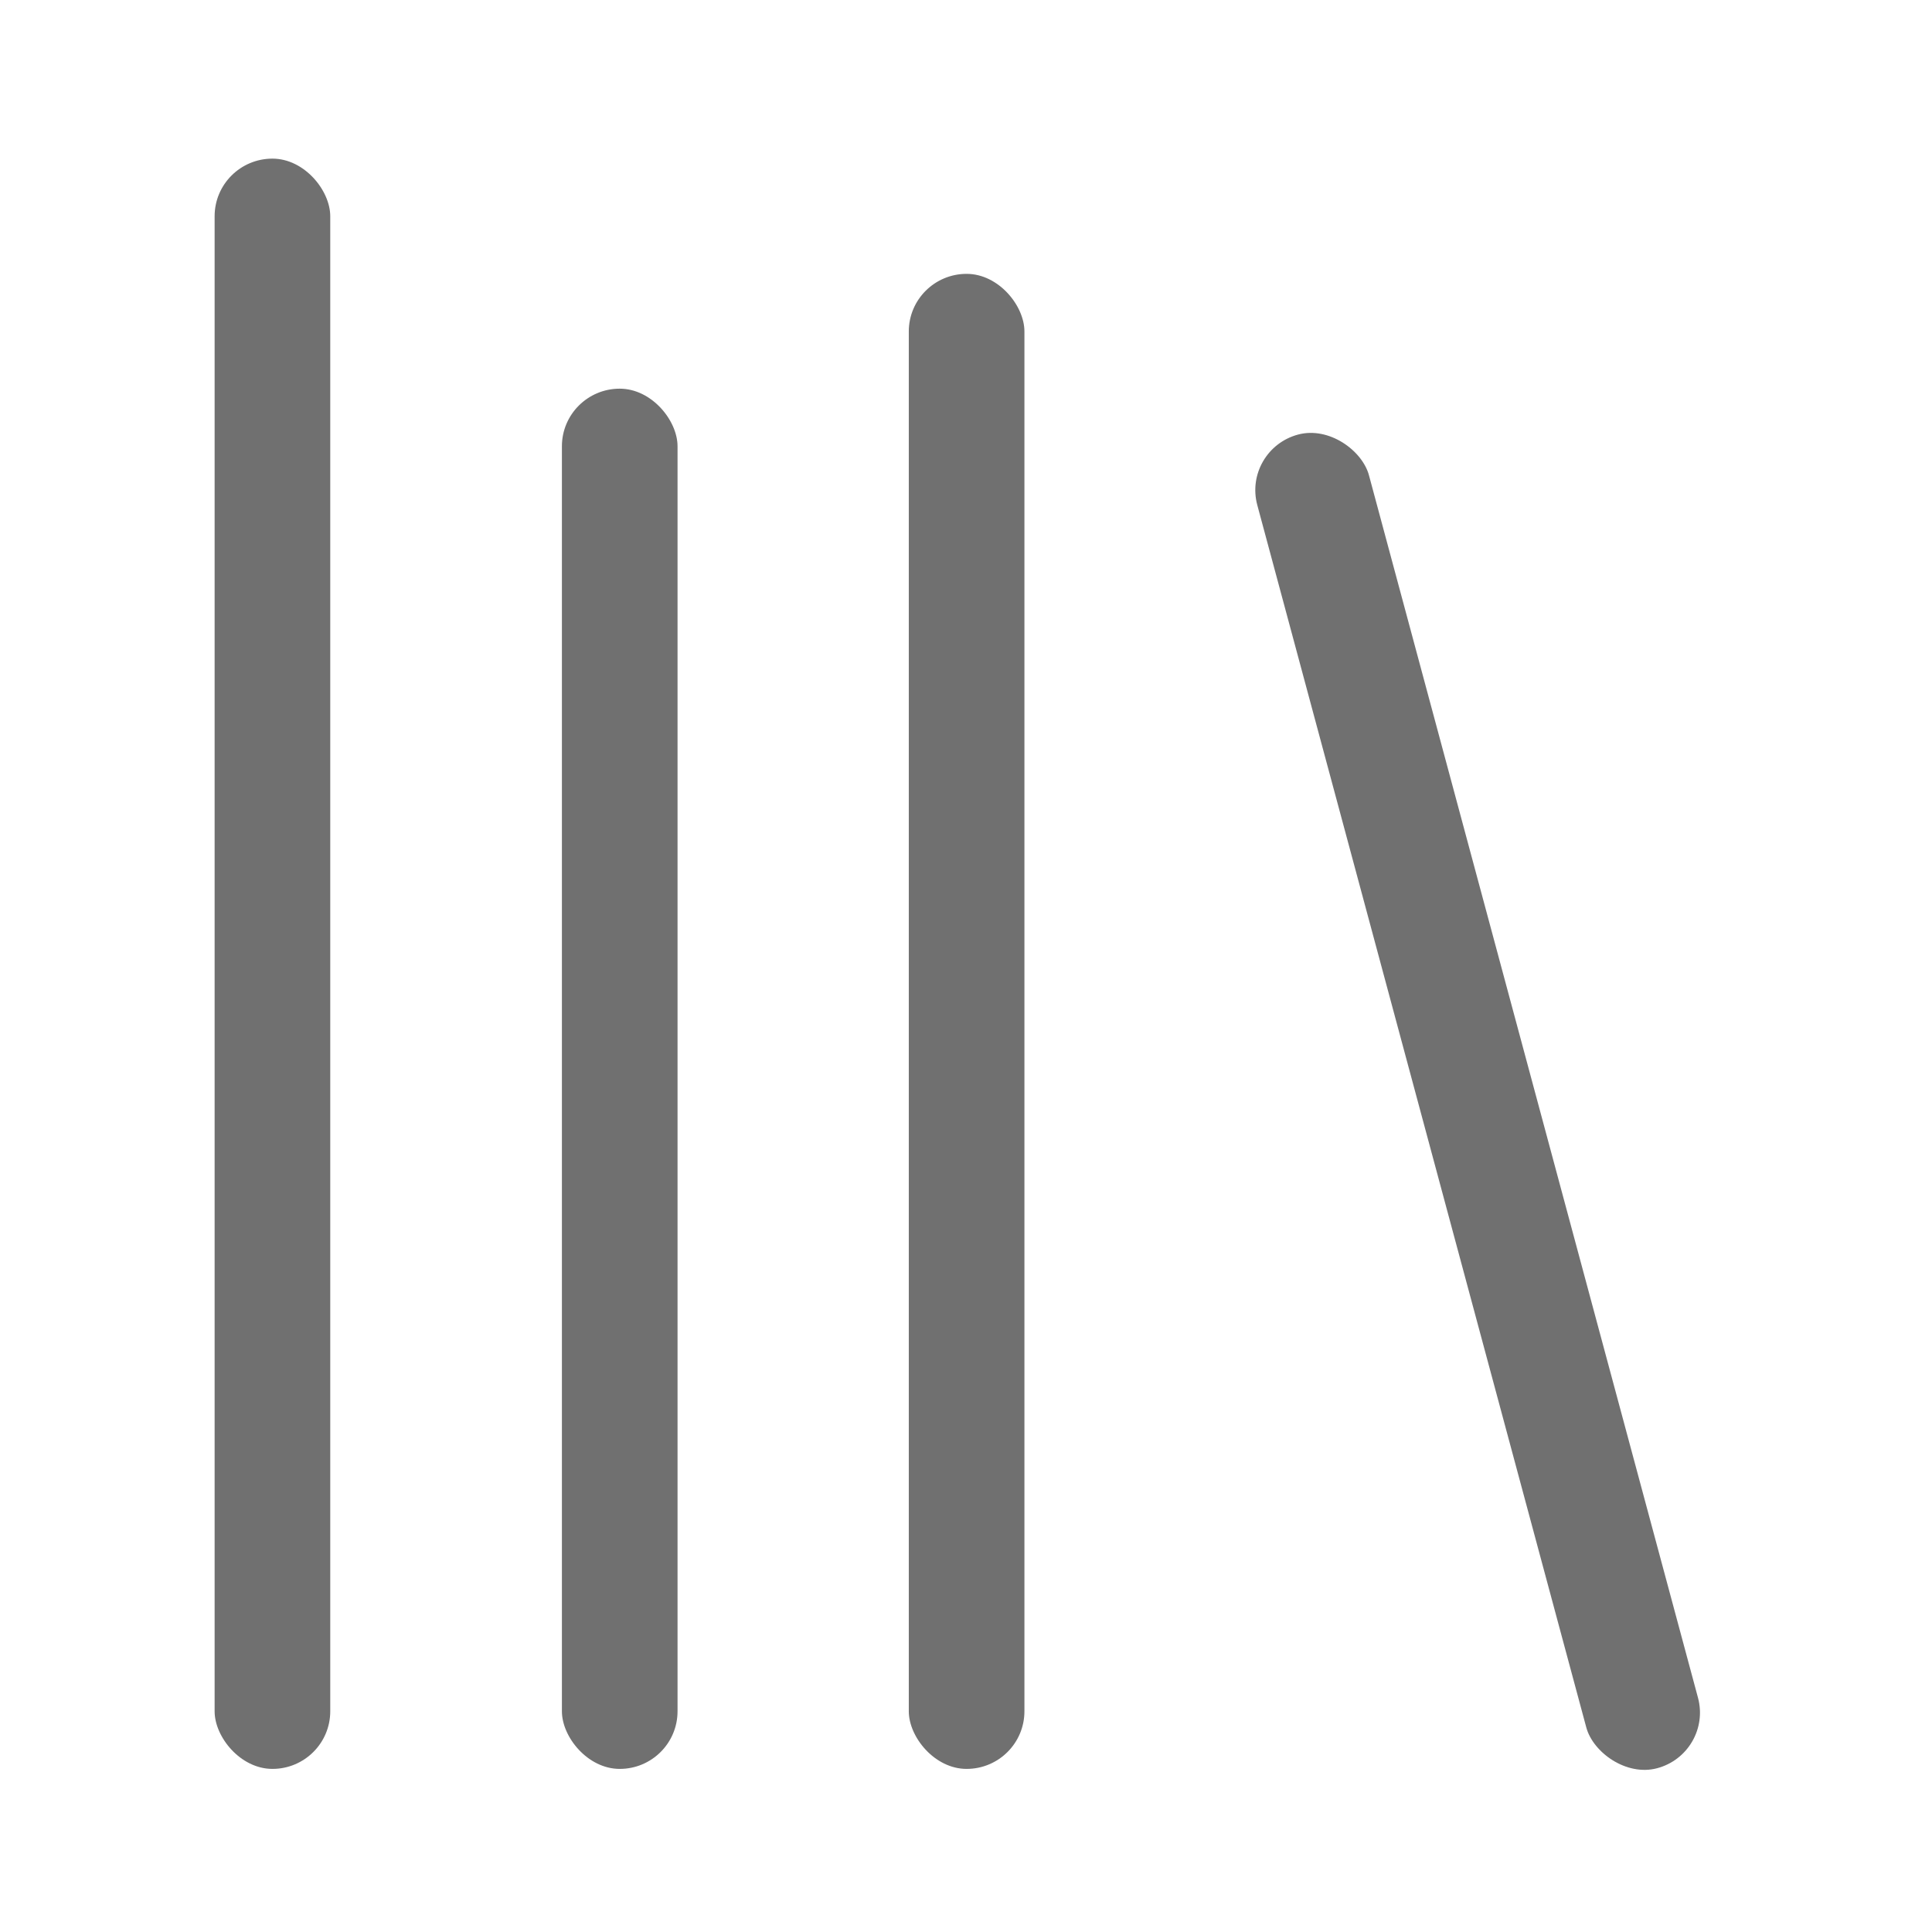 <?xml version="1.0" encoding="UTF-8" standalone="no"?>
<svg
   width="18"
   height="18"
   version="1.1"
   viewBox="0 0 4.762 4.762"
   id="svg4"
   sodipodi:docname="library-symbolic.svg"
   inkscape:version="1.3 (0e150ed, 2023-07-21)"
   xmlns:inkscape="http://www.inkscape.org/namespaces/inkscape"
   xmlns:sodipodi="http://sodipodi.sourceforge.net/DTD/sodipodi-0.dtd"
   xmlns="http://www.w3.org/2000/svg"
   xmlns:svg="http://www.w3.org/2000/svg">
  <defs
     id="defs4" />
  <sodipodi:namedview
     id="namedview4"
     pagecolor="#ffffff"
     bordercolor="#000000"
     borderopacity="0.25"
     inkscape:showpageshadow="2"
     inkscape:pageopacity="0.0"
     inkscape:pagecheckerboard="0"
     inkscape:deskcolor="#d1d1d1"
     showgrid="true"
     inkscape:zoom="37.625"
     inkscape:cx="8"
     inkscape:cy="10.365449"
     inkscape:window-width="1408"
     inkscape:window-height="747"
     inkscape:window-x="308"
     inkscape:window-y="25"
     inkscape:window-maximized="0"
     inkscape:current-layer="svg4">
    <inkscape:grid
       id="grid4"
       units="px"
       originx="0"
       originy="0"
       spacingx="0.265"
       spacingy="0.265"
       empcolor="#0099e5"
       empopacity="0.302"
       color="#0099e5"
       opacity="0.149"
       empspacing="5"
       dotted="false"
       gridanglex="30"
       gridanglez="30"
       visible="true" />
  </sodipodi:namedview>
  <rect
     x="0.529"
     y="0.391"
     width="0.285"
     height="3.969"
     rx="0.143"
     ry="0.142"
     fill="#707070"
     stroke-linecap="round"
     stroke-linejoin="round"
     stroke-width="0.614"
     style="paint-order:markers stroke fill;fill:#707070"
     id="rect1" />
  <rect
     x="1.385"
     y="0.958"
     width="0.285"
     height="3.402"
     rx="0.143"
     ry="0.142"
     fill="#707070"
     stroke-linecap="round"
     stroke-linejoin="round"
     stroke-width="0.569"
     style="paint-order:markers stroke fill;fill:#707070"
     id="rect2" />
  <rect
     x="2.24"
     y="0.675"
     width="0.285"
     height="3.685"
     rx="0.143"
     ry="0.142"
     fill="#707070"
     stroke-linecap="round"
     stroke-linejoin="round"
     stroke-width="0.592"
     style="paint-order:markers stroke fill;fill:#707070"
     id="rect3" />
  <rect
     transform="matrix(0.966,-0.257,0.26,0.966,0,0)"
     x="2.67"
     y="1.857"
     width="0.285"
     height="3.403"
     rx="0.143"
     ry="0.142"
     fill="#707070"
     stroke-linecap="round"
     stroke-linejoin="round"
     stroke-width="0.569"
     style="paint-order:markers stroke fill;fill:#707070"
     id="rect4" />
</svg>
